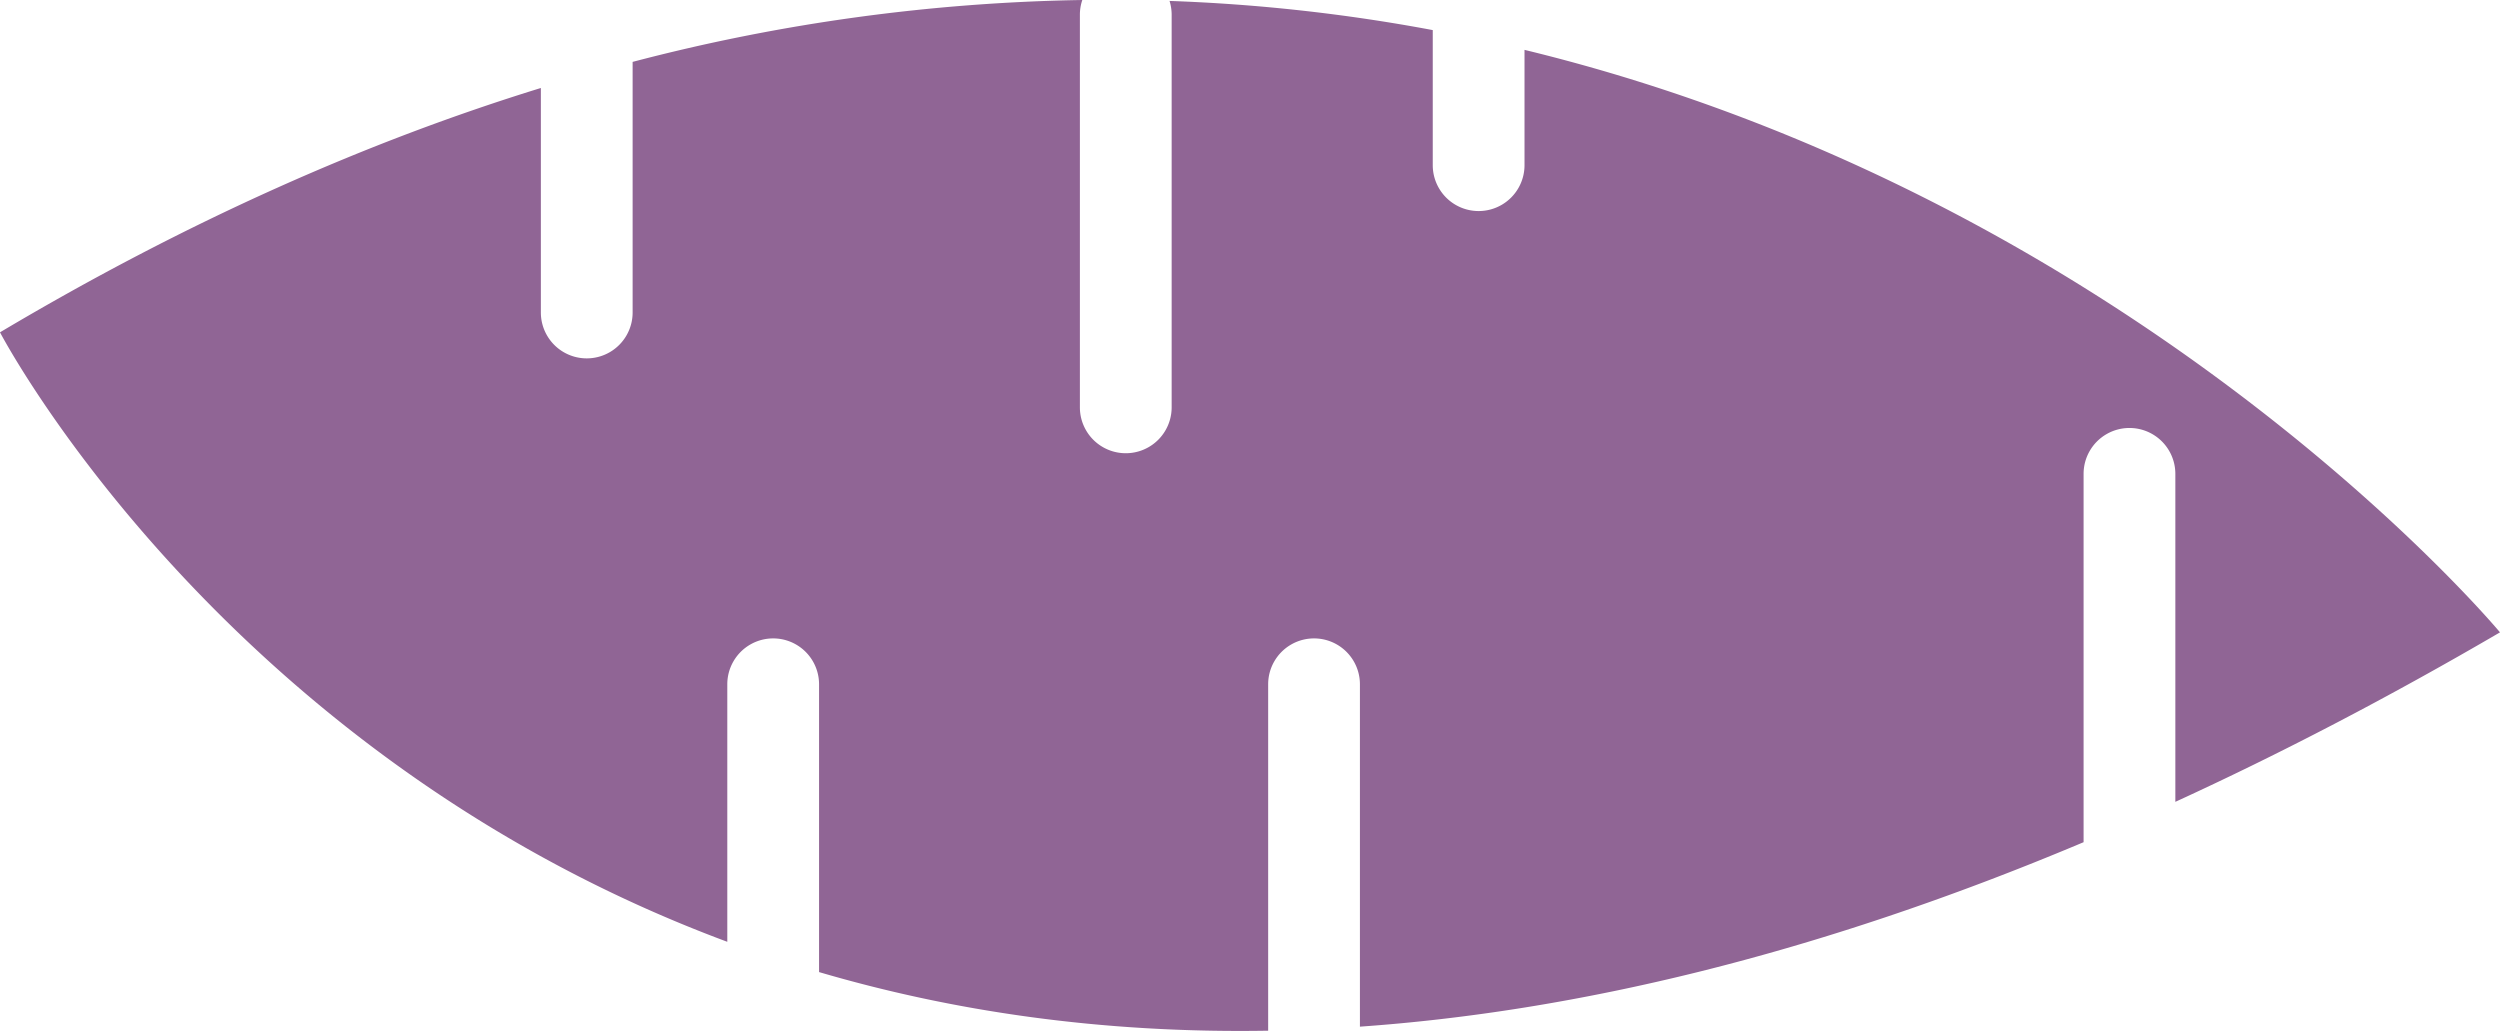 <svg xmlns="http://www.w3.org/2000/svg" viewBox="0 0 557.44 229.87"><path d="M485.05 178.79v-73.13a10.23 10.23 0 0 0-20.46 0v82.13c-60.22 25.36-113.88 37.78-161.36 41.13v-76.34a10.23 10.23 0 0 0-20.46 0v77.24c-37.4.64-70.71-4.42-100.14-13.07v-64.17a10.23 10.23 0 1 0-20.46 0V210C49 167.94 0 74.1 0 74.1c42.06-25 82.33-42.68 120.6-54.48v50.06a10.23 10.23 0 1 0 20.46 0V13.8A421.35 421.35 0 0 1 241.33 0a10.22 10.22 0 0 0-.54 3.29v87.54a10.23 10.23 0 1 0 20.46 0V3.29a10.44 10.44 0 0 0-.47-3.08 392.17 392.17 0 0 1 58.69 6.5v30.12a10.23 10.23 0 0 0 20.46 0V11.12C477.12 44.45 557.44 141 557.44 141c-25.08 14.64-49.2 27.16-72.39 37.79z" fill="#906595" data-name="レイヤー 2"/></svg>